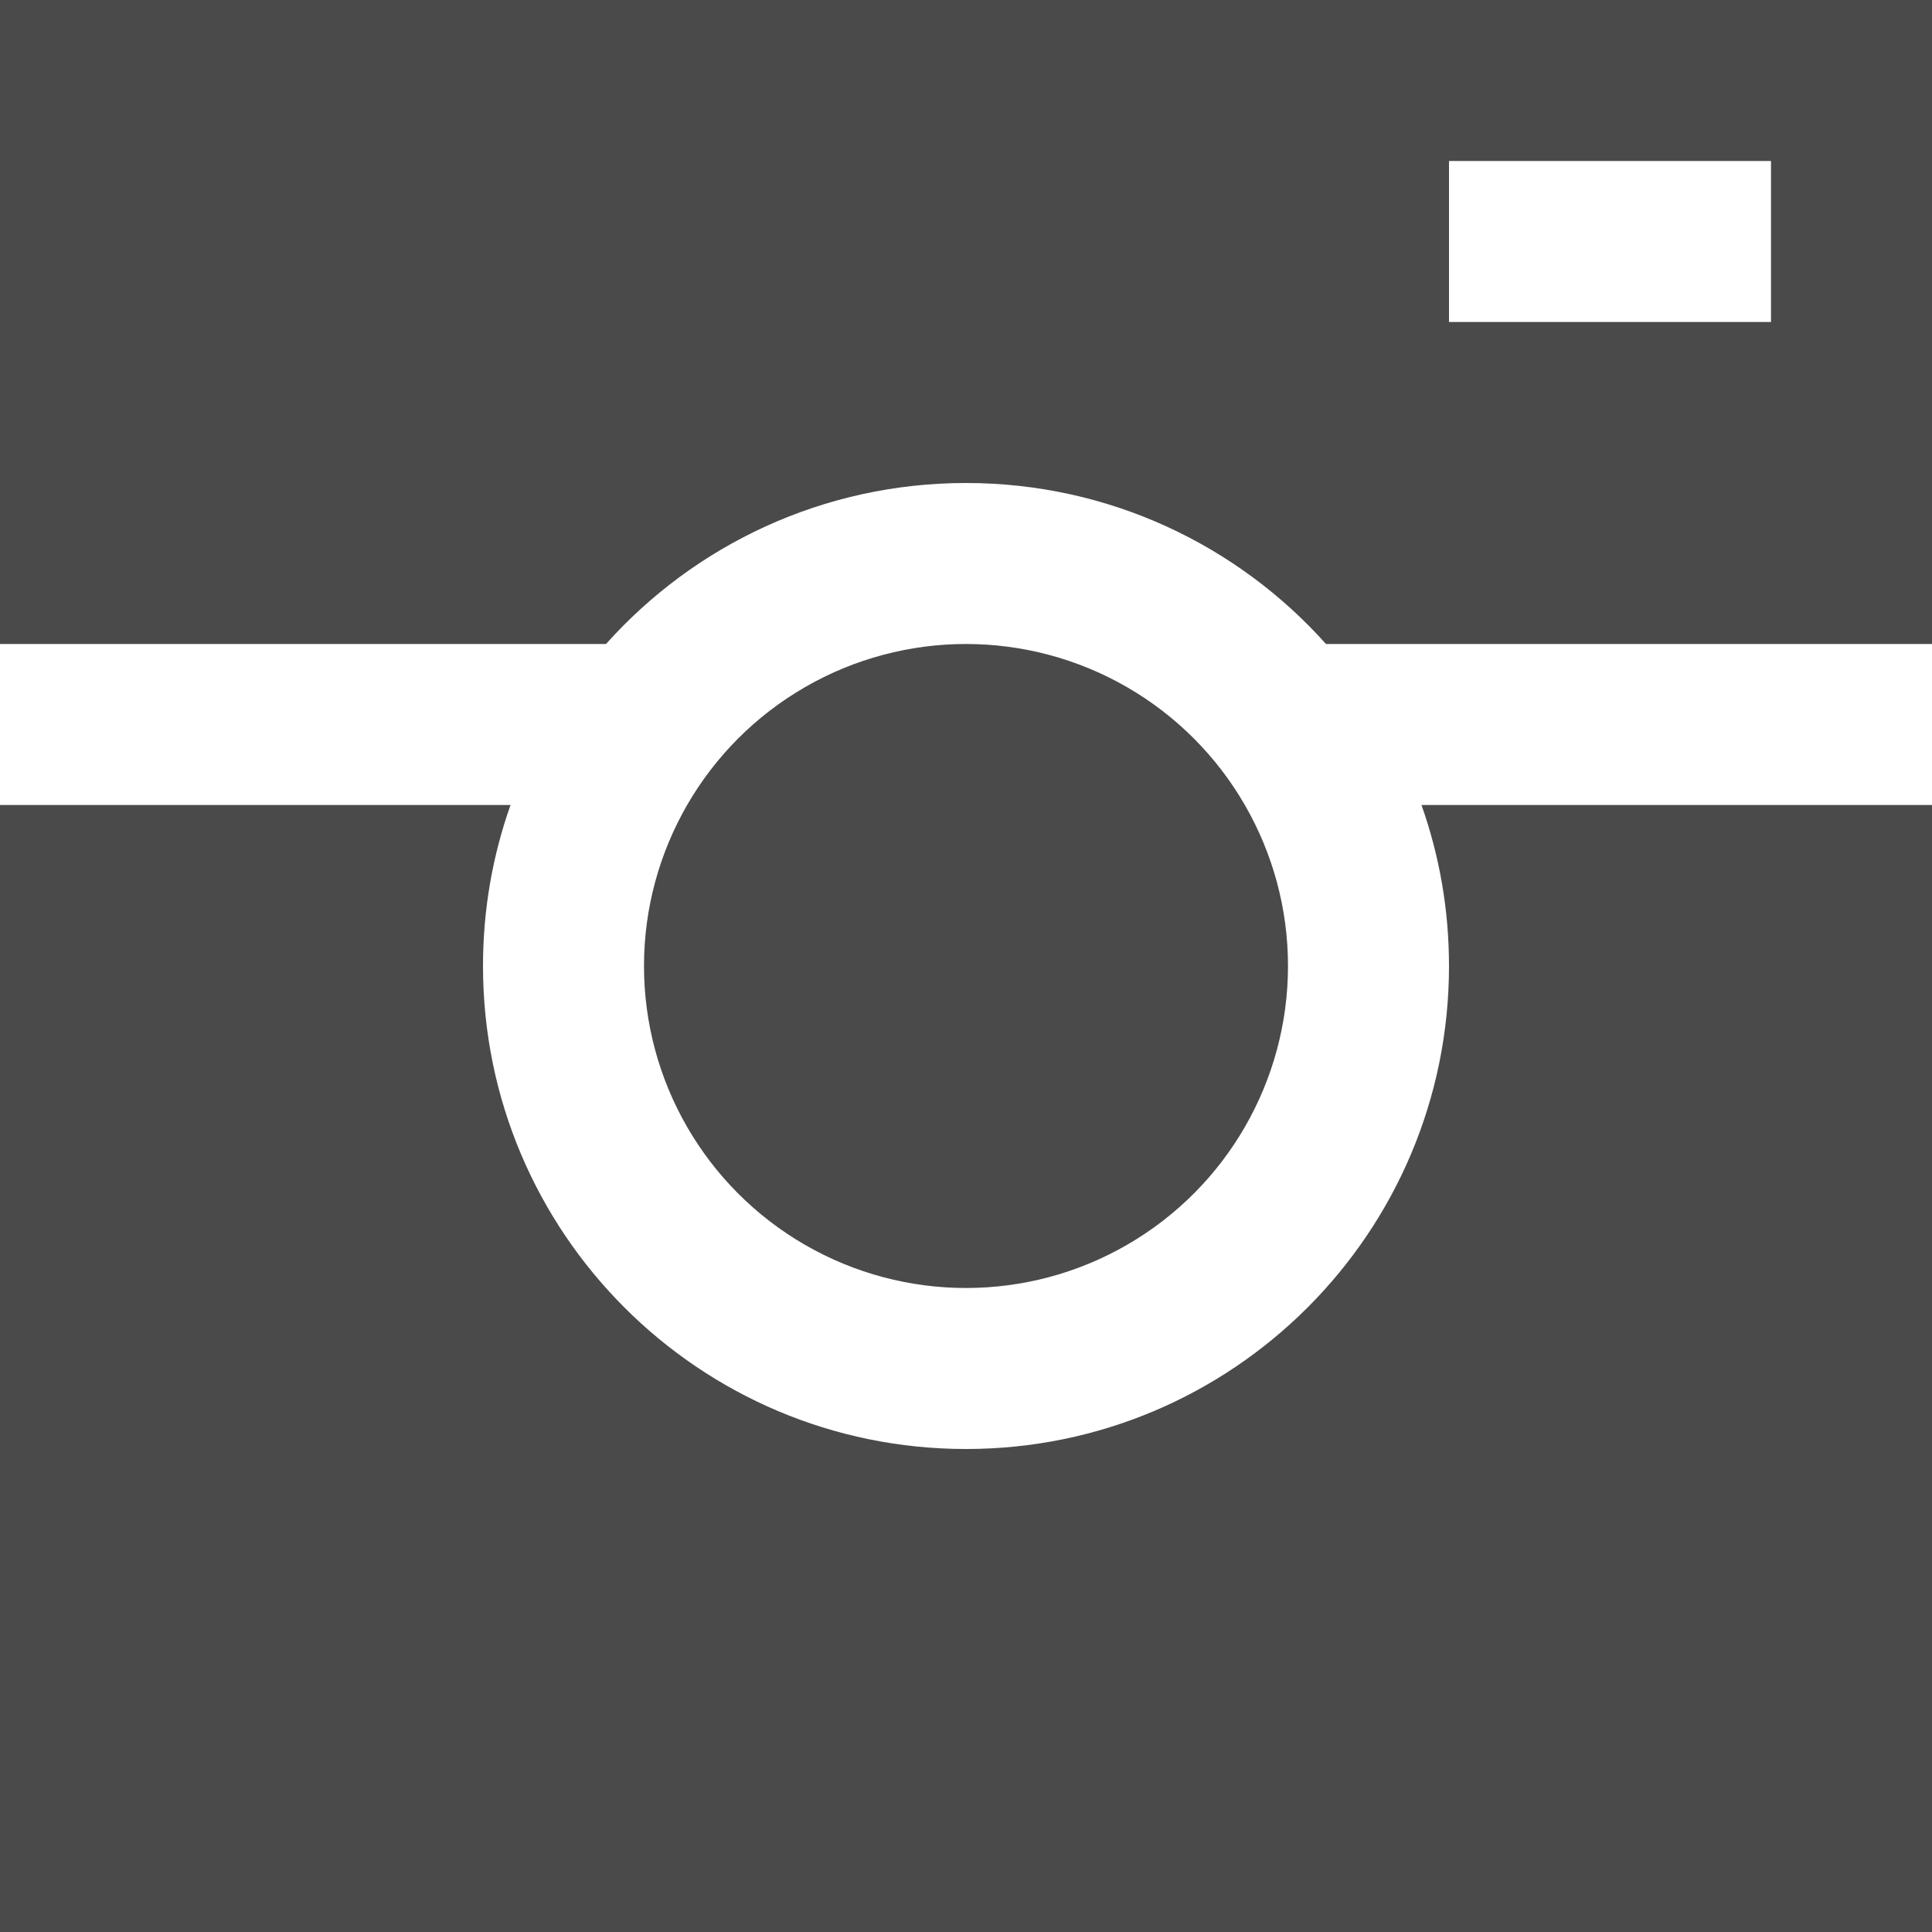 <?xml version="1.0" encoding="UTF-8"?>
<svg width="12px" height="12px" viewBox="0 0 12 12" version="1.1" xmlns="http://www.w3.org/2000/svg" xmlns:xlink="http://www.w3.org/1999/xlink">
    <!-- Generator: Sketch 48.2 (47327) - http://www.bohemiancoding.com/sketch -->
    <title>Group 19</title>
    <desc>Created with Sketch.</desc>
    <defs></defs>
    <g id="Home-S2-Desktop-1366" stroke="none" stroke-width="1" fill="none" fill-rule="evenodd" transform="translate(-639, -6889)">
        <g id="Group-2" transform="translate(639, 6889)" fill="#4A4A4A">
            <g id="Group-19">
                <path d="M8.236,4 C7.687,3.386 6.888,3 6,3 C5.112,3 4.313,3.386 3.764,4 L0,4 L0,0 L12,0 L12,4 L8.236,4 Z M9,1 L9,2 L11,2 L11,1 L9,1 Z" id="Combined-Shape"></path>
                <path d="M3.171,5 C3.06,5.313 3,5.649 3,6 C3,7.657 4.343,9 6,9 C7.657,9 9,7.657 9,6 C9,5.649 8.94,5.313 8.829,5 L12,5 L12,12 L0,12 L0,5 L3.171,5 Z" id="Combined-Shape"></path>
                <circle id="Oval-3" cx="6" cy="6" r="2"></circle>
            </g>
        </g>
    </g>
</svg>